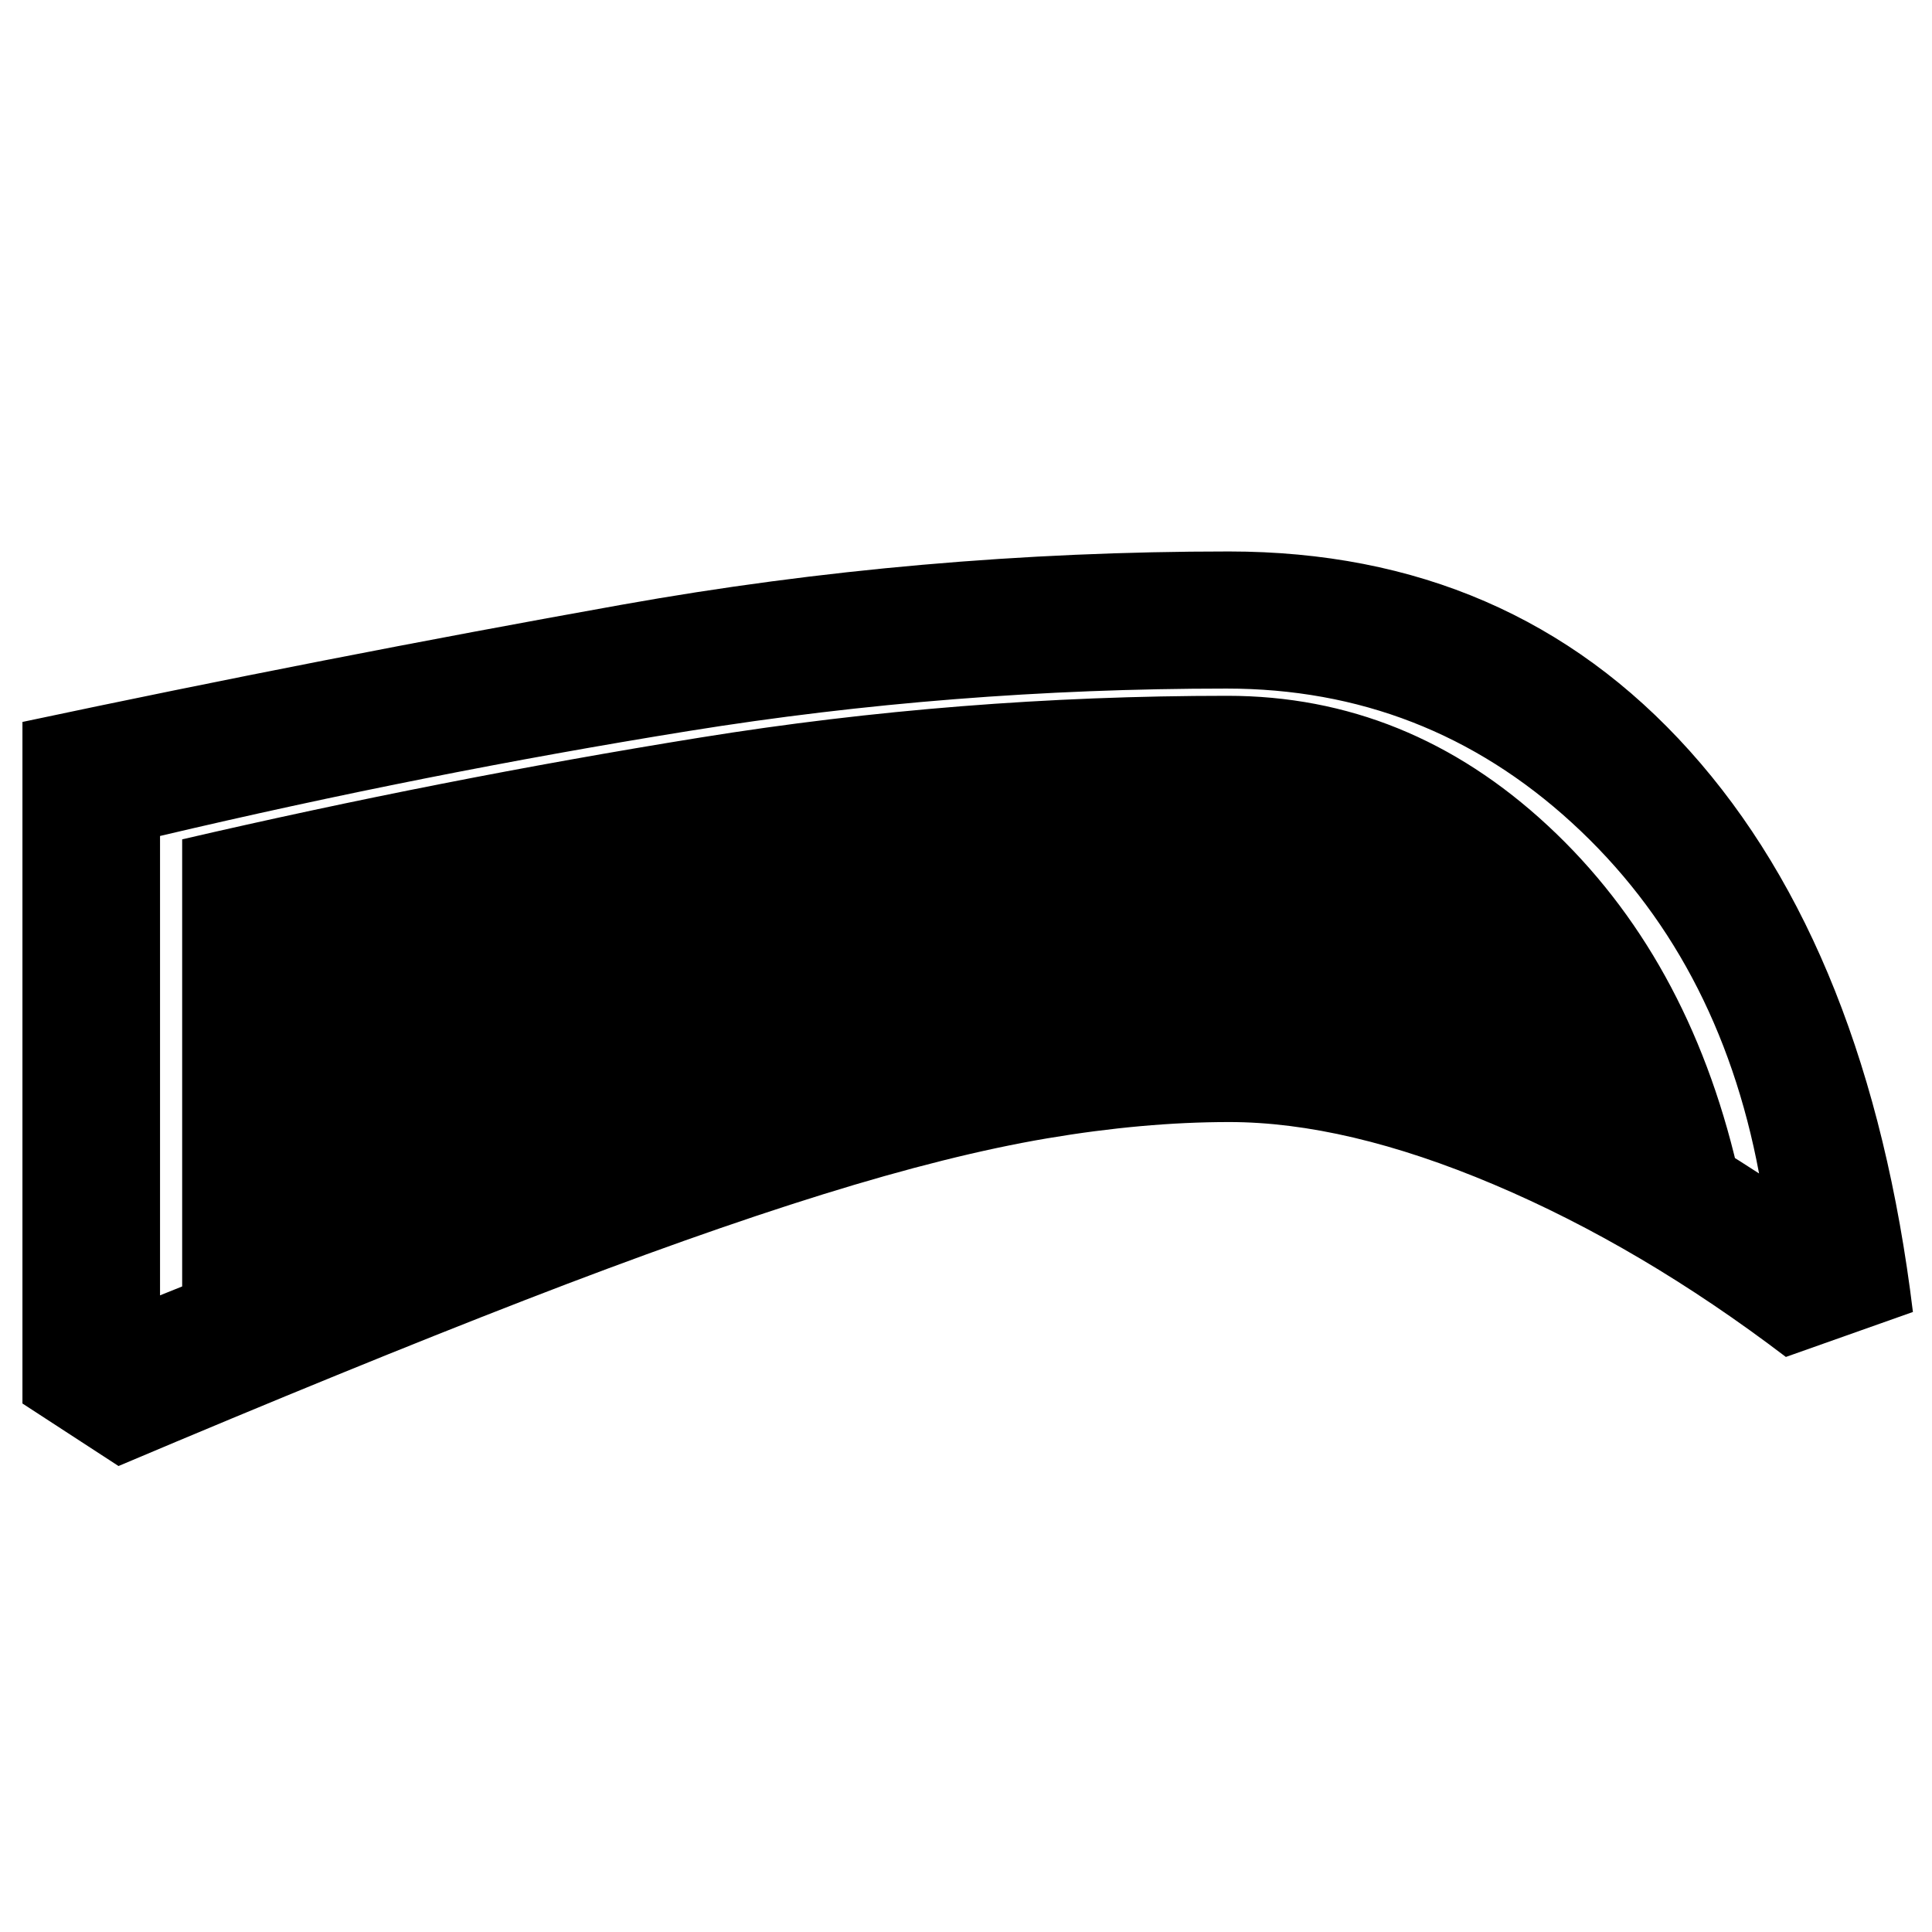 <svg xmlns="http://www.w3.org/2000/svg" height="48" viewBox="0 -960 960 960" width="48"><path d="M610.74-402.46q-42.54 0-90.52 8.12t-111.46 27.86q-63.48 19.74-148.19 52.6-84.72 32.86-201.68 82.34l-47.74-31.07v-338.66q149.63-31.75 297.72-58.23 148.1-26.48 301.8-26.48 139.98 0 228.94 99.1 88.96 99.1 110.91 278.79l-63.13 22.35q-71.91-54.72-145.2-85.72-73.29-31-131.45-31Zm.02-67.89q65.15 0 125.53 21.62 60.38 21.62 137.78 71.82-20.14-107.57-92.99-174.25-72.86-66.69-171.65-66.69-136.47 0-267.45 21.12T79.52-544.61v228.26q110.85-44.76 191.75-74.26 80.9-29.5 141.88-47.5 60.98-18 107.77-25.12 46.79-7.12 89.84-7.12Zm-.09 3.11q-39.8 0-85.78 7.48-45.98 7.48-106.6 25.36t-140.56 46.78q-79.95 28.9-187.21 71.75v-227.06q128.61-29.81 257.32-50.57 128.7-20.76 262.07-20.76 89.7 0 159.21 64.53t94.18 170.19q-73.8-47.09-131.67-67.39-57.87-20.31-120.96-20.31Z"/></svg>